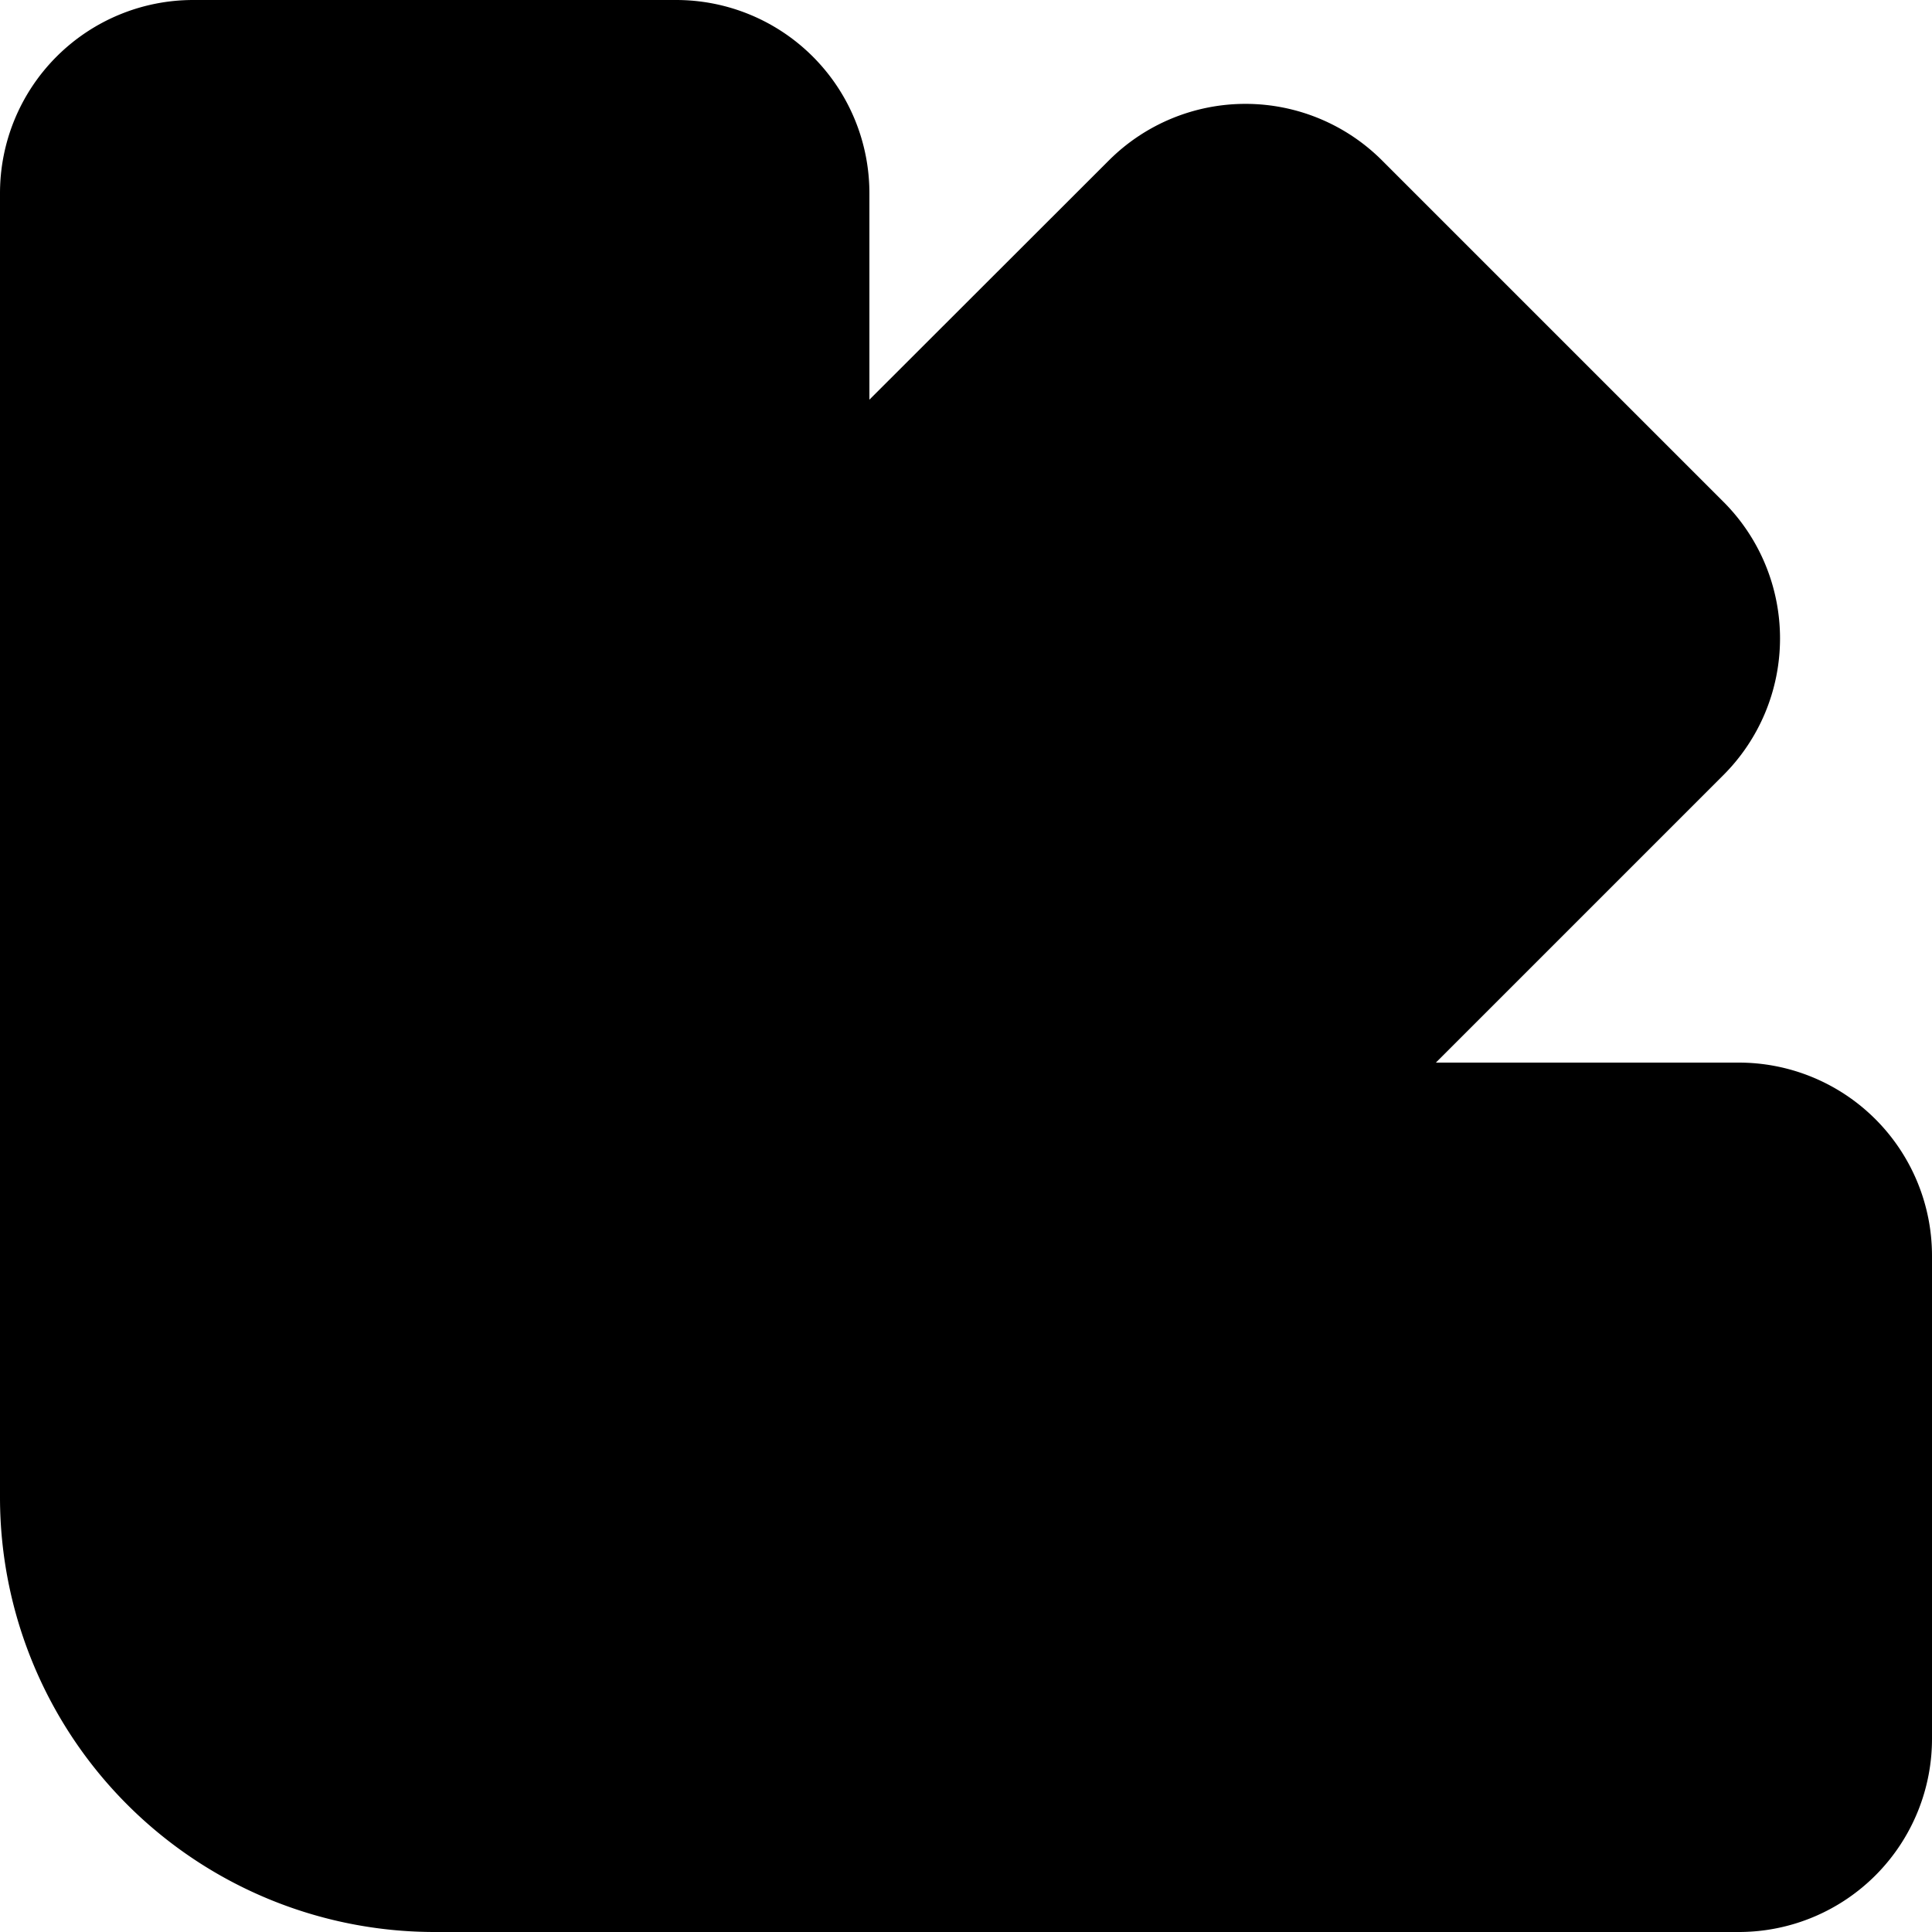<svg xmlns="http://www.w3.org/2000/svg" fill="currentColor" viewBox="0 0 20 20">
  <path stroke="currentColor" stroke-linecap="round" stroke-linejoin="round" stroke-width="2" d="M8 15.5V2a1 1 0 0 0-1-1H2a1 1 0 0 0-1 1v13.5A3.5 3.5 0 0 0 4.5 19M8 15.5A3.5 3.5 0 0 1 4.5 19M8 15.5V6.55l4.186-4.182a1 1 0 0 1 1.414 0L17.132 5.9a1 1 0 0 1 0 1.418l-9.345 9.345M8 15.5a3.48 3.48 0 0 1-.213 1.163M4.5 19a3.49 3.49 0 0 0 3.287-2.337M4.5 19H18a1 1 0 0 0 1-1v-5a1 1 0 0 0-1-1h-5.55l-4.663 4.663"/>
</svg>
